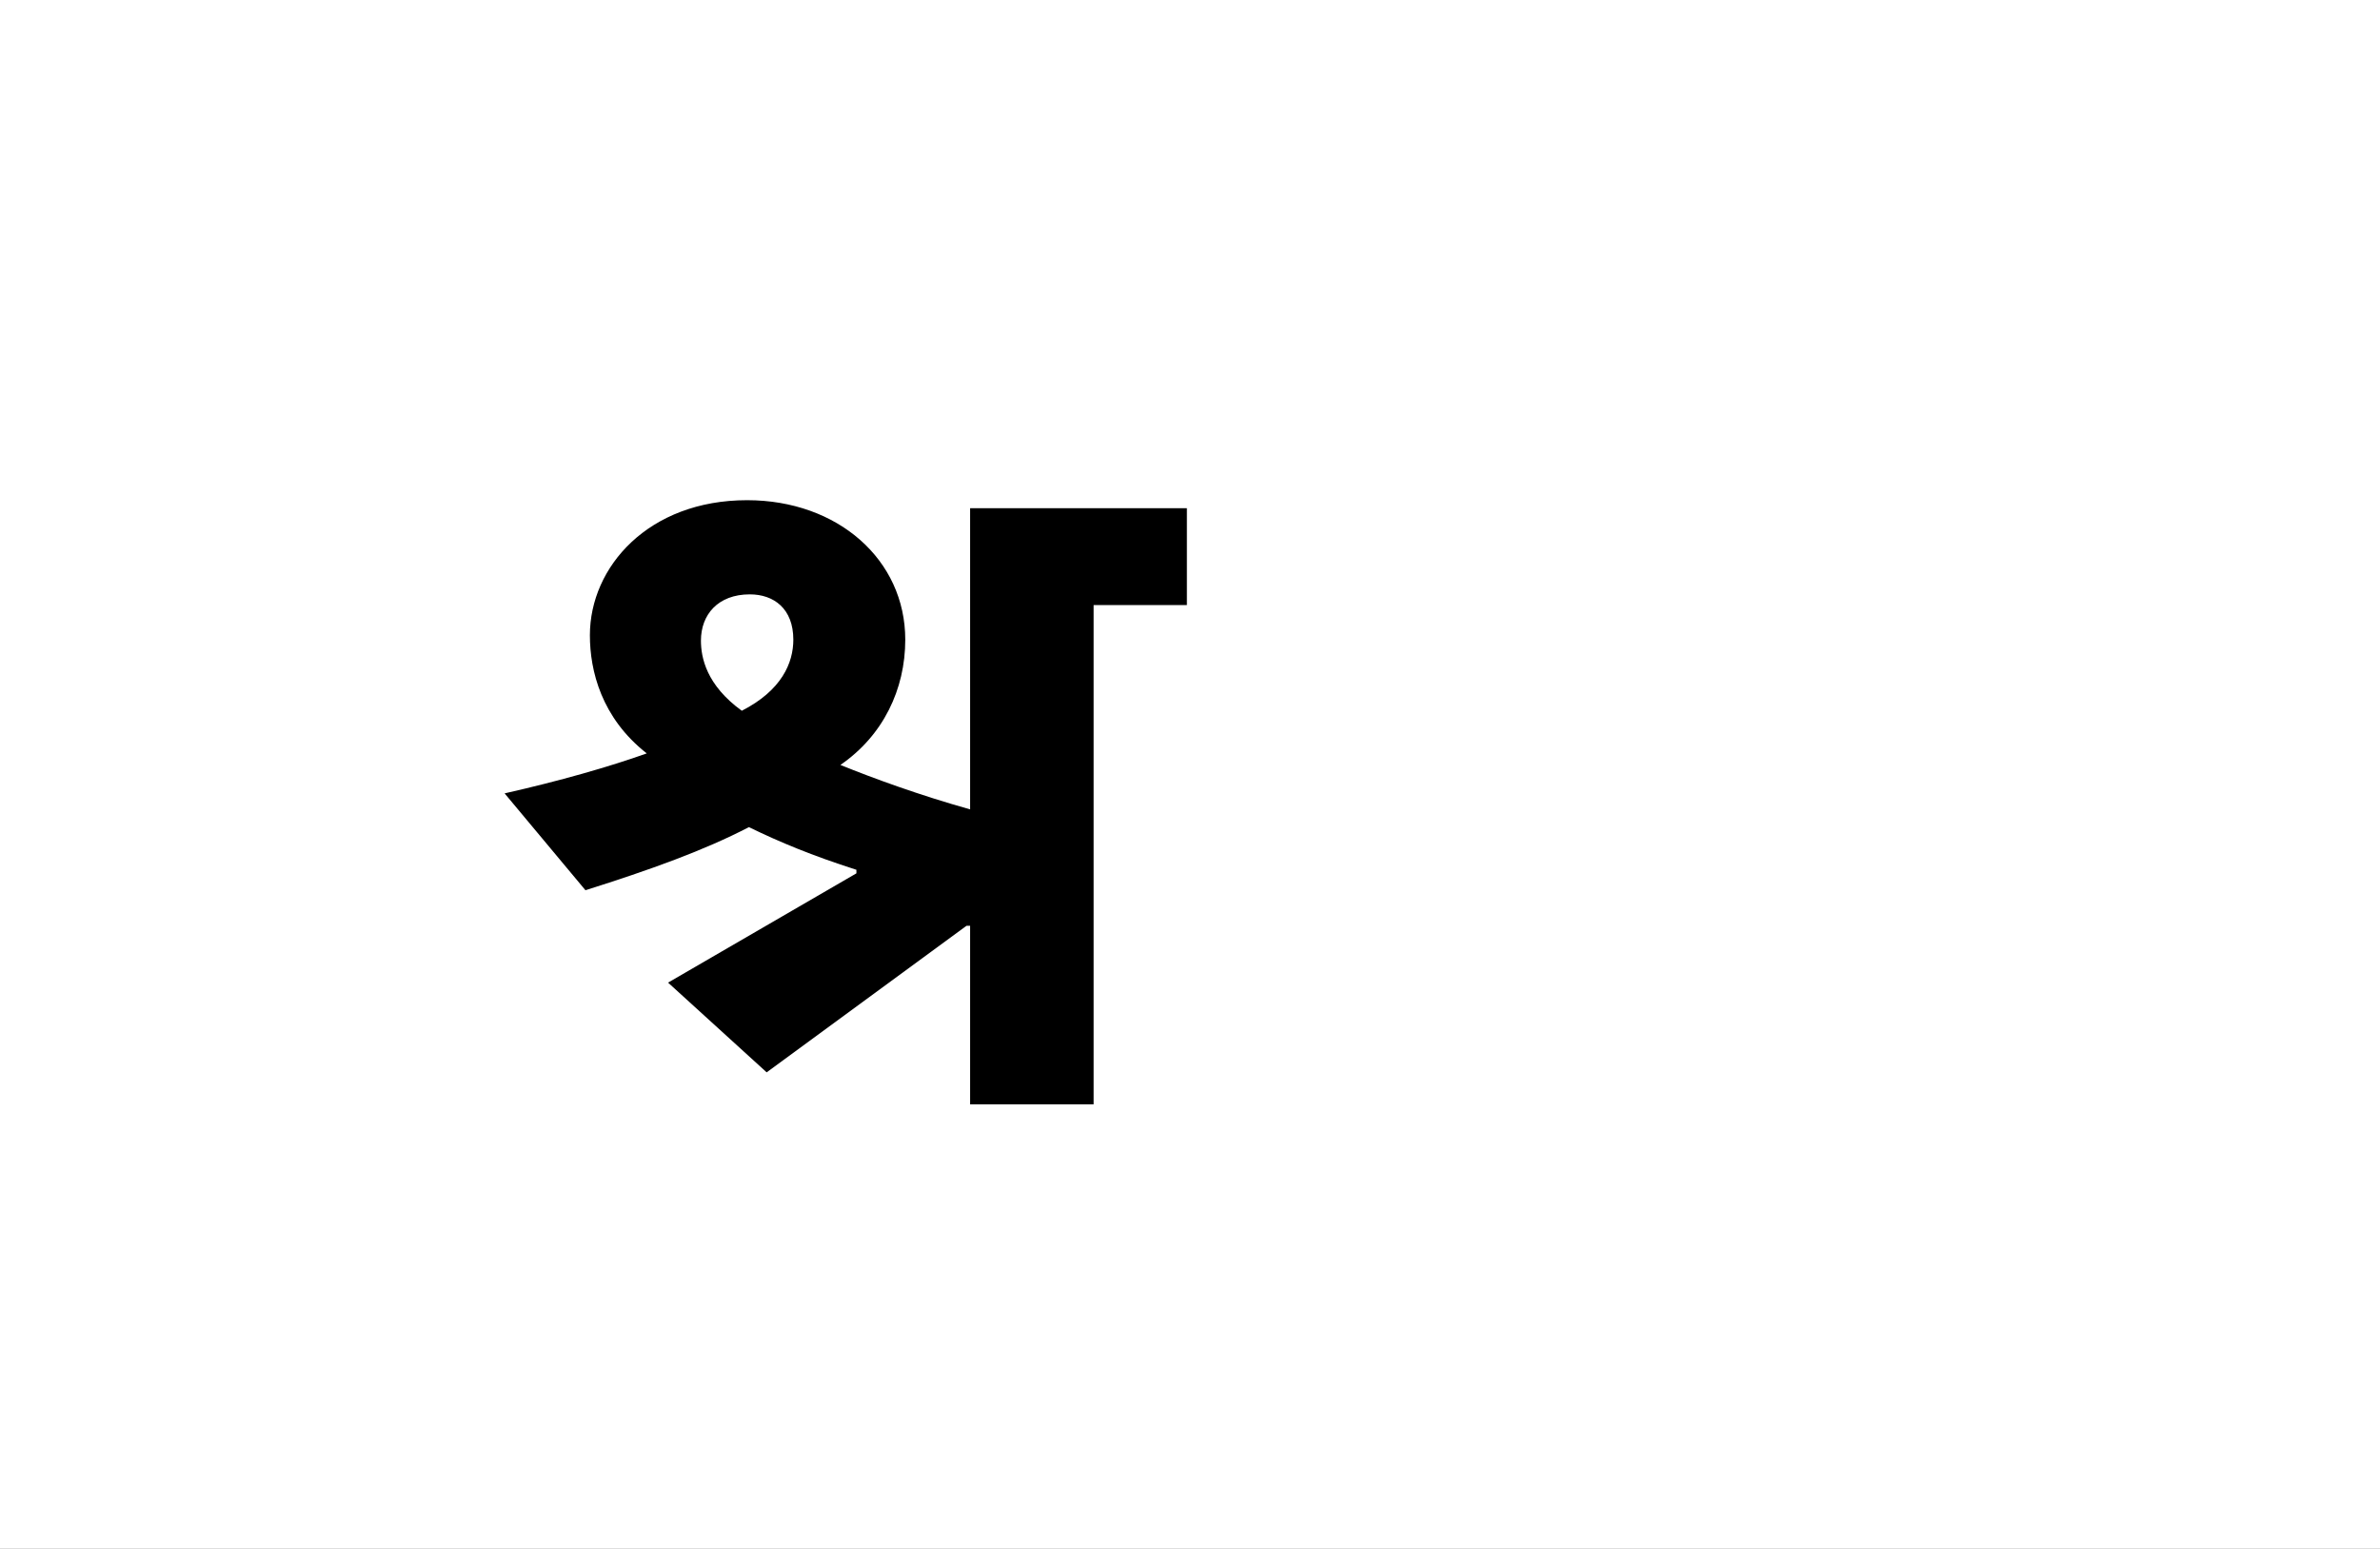 <?xml version="1.0" encoding="UTF-8"?>
<svg height="1743" version="1.1" width="2679" xmlns="http://www.w3.org/2000/svg" xmlns:xlink="http://www.w3.org/1999/xlink">
 <rect width="100%" height="100%" fill="#808080" stroke="none"/>
 <path d="M0,0 l2679,0 l0,1743 l-2679,0 Z M0,0" fill="rgb(255,255,255)" transform="matrix(1,0,0,-1,0,1743)"/>
 <path d="M521,201 l0,-201 l139,0 l0,562 l105,0 l0,109 l-244,0 l0,-339 c-57,16,-109,35,-146,50 c48,33,73,85,73,141 c0,90,-76,157,-178,157 c-111,0,-177,-75,-177,-152 c0,-40,13,-93,64,-133 c-42,-15,-98,-31,-160,-45 l91,-109 c73,23,134,45,184,71 c35,-17,71,-32,121,-48 l0,-4 l-212,-123 l111,-101 l225,165 Z M218,522 c0,29,19,52,55,52 c27,0,49,-16,49,-51 c0,-26,-13,-57,-58,-80 c-40,29,-46,60,-46,79 Z M218,522" fill="rgb(0,0,0)" transform="matrix(1,0,0,-1,571,1243)"/>
</svg>
